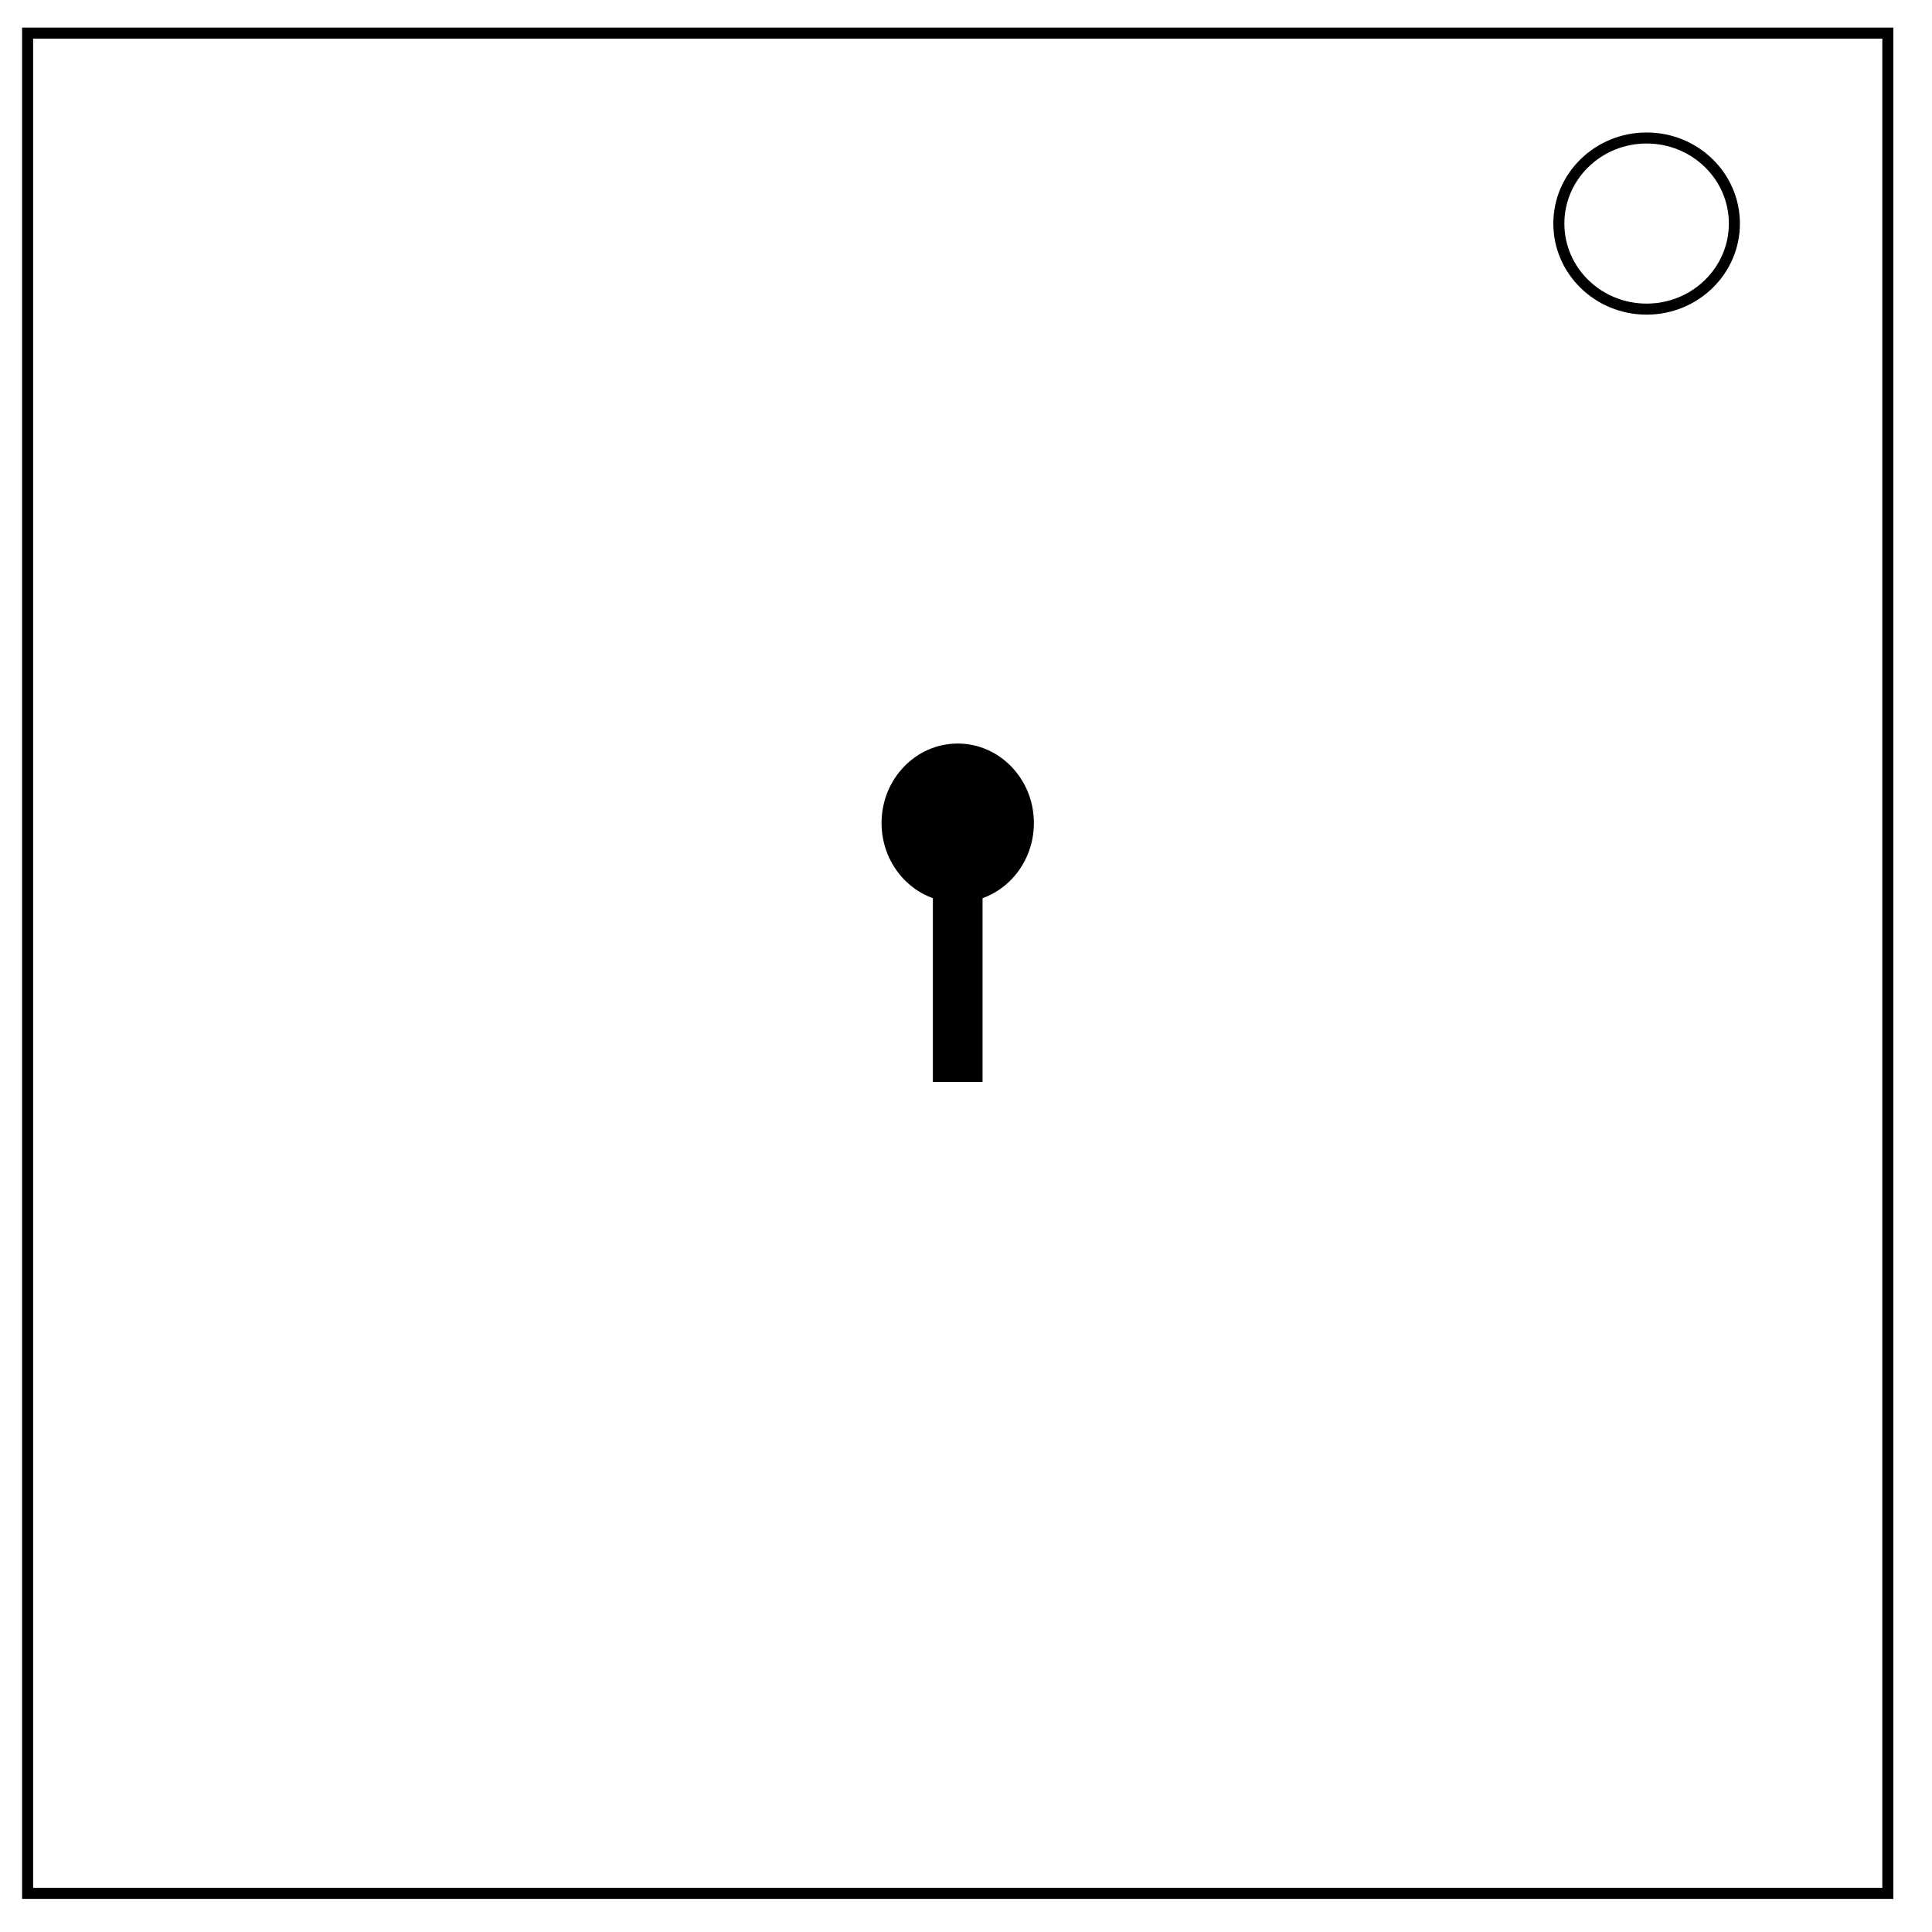 <svg xmlns="http://www.w3.org/2000/svg" fill="none" viewBox="0 0 350 350"><path stroke="#000" stroke-width="2" d="M5 6h337v337H5z"/><ellipse cx="298.3" cy="40.5" stroke="#000" stroke-width="2" rx="15.9" ry="15.5"/><g fill="#000" transform="translate(0 30)"><ellipse cx="173.5" cy="119.1" rx="13.8" ry="14.4"/><path d="M169 130h9v36h-9z"/></g></svg>